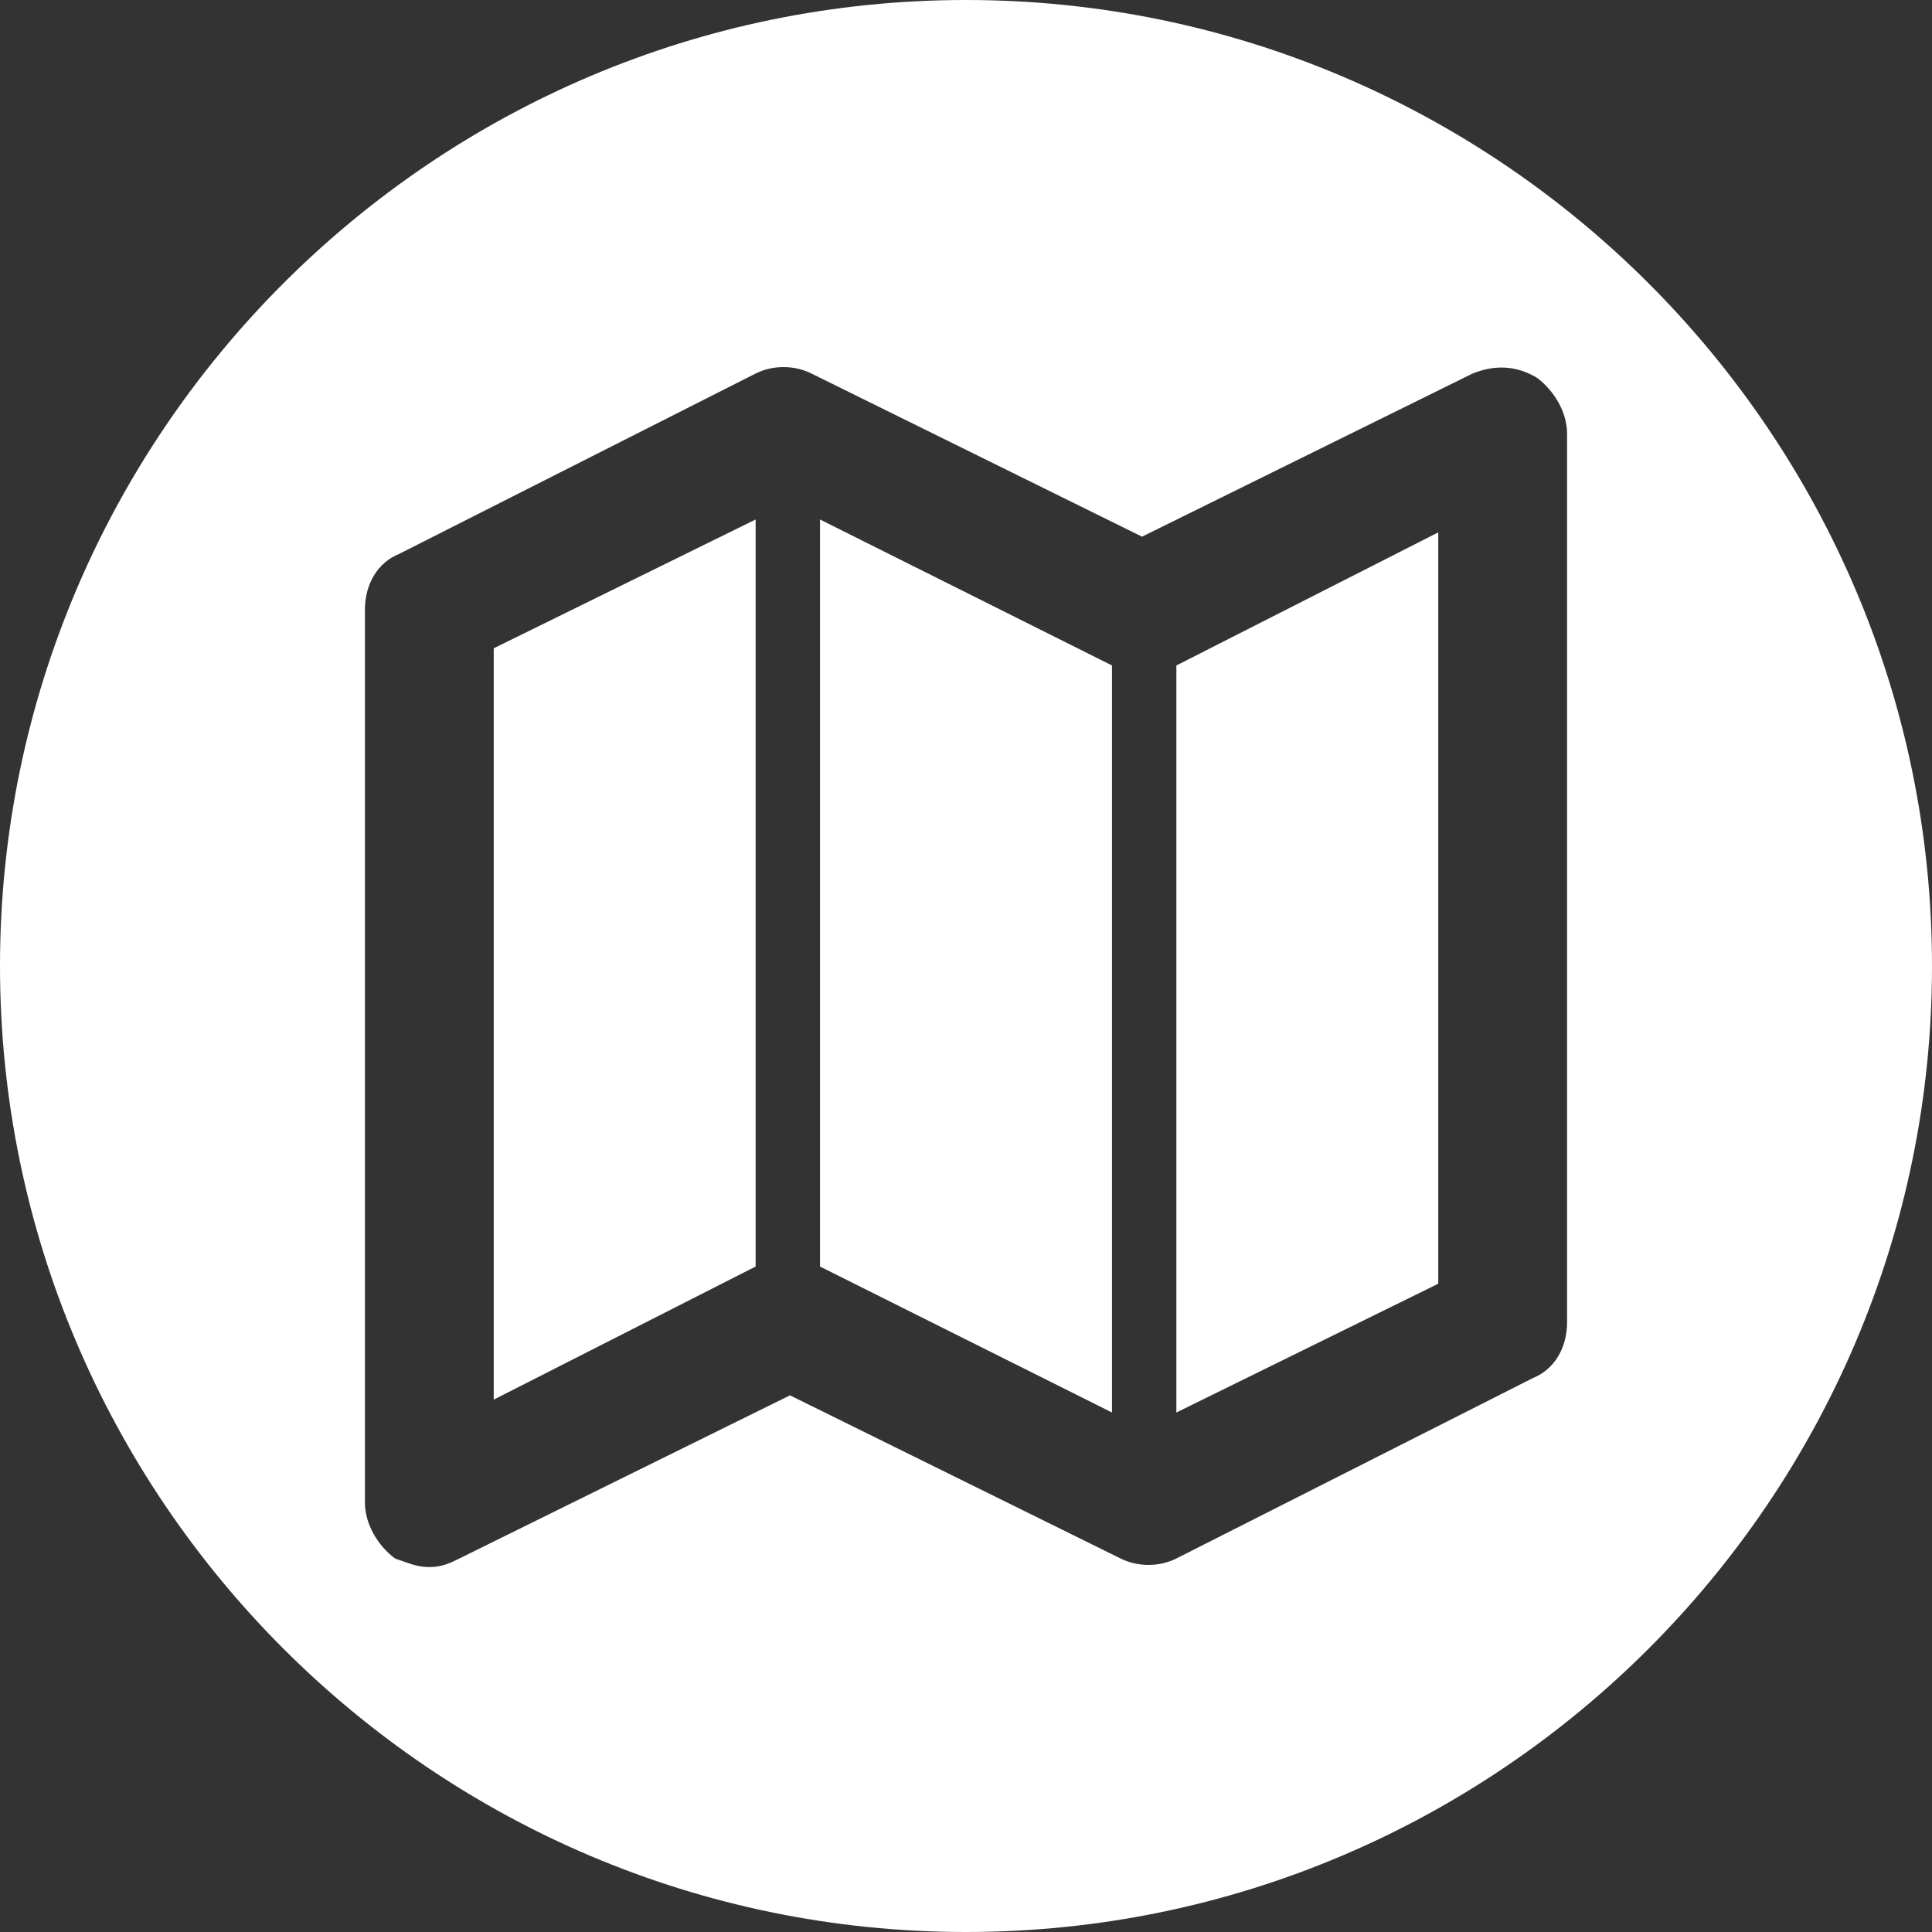<?xml version="1.0" encoding="utf-8"?>
<!-- Generator: Adobe Illustrator 19.2.1, SVG Export Plug-In . SVG Version: 6.00 Build 0)  -->
<svg version="1.1" id="Layer_1" xmlns="http://www.w3.org/2000/svg" xmlns:xlink="http://www.w3.org/1999/xlink" x="0px" y="0px"
	 viewBox="0 0 45 45" style="enable-background:new 0 0 45 45;" xml:space="preserve">
<rect x="0" y="0" width="45" height="45" fill="#333333" stroke="none"/>
<style type="text/css">
	.st0{fill:#F7F8F8;}
	.st1{fill:#FFFFFF;}
	.st2{fill:none;stroke:#E0E0E0;stroke-miterlimit:10;}
	.st3{fill:#2DAADA;}
	.st4{fill:#AEADAE;}
	.st5{fill:#0B6C99;}
	.st6{fill:#EBF2CB;}
	.st7{fill:#B8DDF2;}
	.st8{fill:#EDE7E4;}
	.st9{fill:none;}
	.st10{fill:#F4F2EA;}
	.st11{fill:#C1C1BE;}
	.st12{fill:#FAF8F5;}
	.st13{fill:#A29F9C;}
	.st14{fill:#CCCCCC;}
	.st15{fill:#999999;}
	.st16{fill:#666766;}
	.st17{fill:#636362;}
	.st18{fill:#4D4D4E;}
	.st19{fill:#0C84BA;}
	.st20{fill:none;stroke:#1D7BA9;stroke-miterlimit:10;}
	.st21{fill:#828282;}
	.st22{opacity:0.5;fill:none;stroke:#25A0DB;stroke-miterlimit:10;}
	.st23{fill:#1596C9;}
	.st24{opacity:0.5;}
	.st25{fill:#8ECAE1;}
	.st26{fill:none;stroke:#F7F8F8;stroke-miterlimit:10;}
	.st27{fill:#454545;}
	.st28{opacity:0.5;fill:none;stroke:#BCBEC0;stroke-width:0.657;stroke-miterlimit:10;}
	.st29{opacity:0.2;fill:none;stroke:#828282;stroke-width:0.75;stroke-miterlimit:10;}
	.st30{opacity:0.2;}
	.st31{opacity:0.4;}
	.st32{fill:none;stroke:#25A0DB;stroke-width:2;stroke-miterlimit:10;}
	.st33{fill:none;stroke:#25A0DB;stroke-miterlimit:10;}
	.st34{fill:none;stroke:#25A0DB;stroke-width:2;stroke-linecap:round;stroke-linejoin:round;stroke-miterlimit:10;}
	.st35{fill:none;stroke:#25A0DB;stroke-linecap:round;stroke-linejoin:round;stroke-miterlimit:10;}
	.st36{fill:none;stroke:#25A0DB;stroke-width:2;stroke-linecap:round;stroke-miterlimit:10;}
	.st37{fill:#25A0DB;}
	.st38{opacity:0.3;fill:none;stroke:#828282;stroke-miterlimit:10;}
	.st39{fill:#8ECAE1;stroke:#FFFFFF;stroke-width:2;stroke-miterlimit:10;}
	.st40{fill:#AAD0E9;stroke:#FFFFFF;stroke-width:2;stroke-miterlimit:10;}
	.st41{fill:#B4E3F4;}
	.st42{fill:none;stroke:#1596C9;stroke-width:3;stroke-linecap:round;stroke-linejoin:round;stroke-miterlimit:10;}
	.st43{fill:none;stroke:#1596C9;stroke-width:1.5;stroke-linecap:round;stroke-linejoin:round;stroke-miterlimit:10;}
</style>
<g>
	<polygon class="st1" points="19.1,29.5 25.9,32.9 25.9,15.5 19.1,12.1 	"/>
	<polygon class="st1" points="11.5,32.6 17.6,29.5 17.6,12.1 11.5,15.1 	"/>
	<polygon class="st1" points="27.4,32.9 33.5,29.9 33.5,12.4 27.4,15.5 	"/>
	<path class="st1" d="M22.5,0C10.1,0,0,10.1,0,22.5C0,34.9,10.1,45,22.5,45S45,34.9,45,22.5C45,10.1,34.9,0,22.5,0z M36.5,30.8
		c0,0.6-0.3,1.1-0.8,1.3l-8.3,4.2c-0.4,0.2-0.9,0.2-1.3,0l-7.7-3.8l-7.7,3.8c-0.2,0.1-0.4,0.2-0.7,0.2c-0.3,0-0.5-0.1-0.8-0.2
		C8.8,36,8.5,35.5,8.5,35V14.2c0-0.6,0.3-1.1,0.8-1.3l8.3-4.2c0.4-0.2,0.9-0.2,1.3,0l7.7,3.8l7.7-3.8c0.5-0.2,1-0.2,1.5,0.1
		c0.4,0.3,0.7,0.8,0.7,1.3V30.8z"/>
</g>
</svg>
